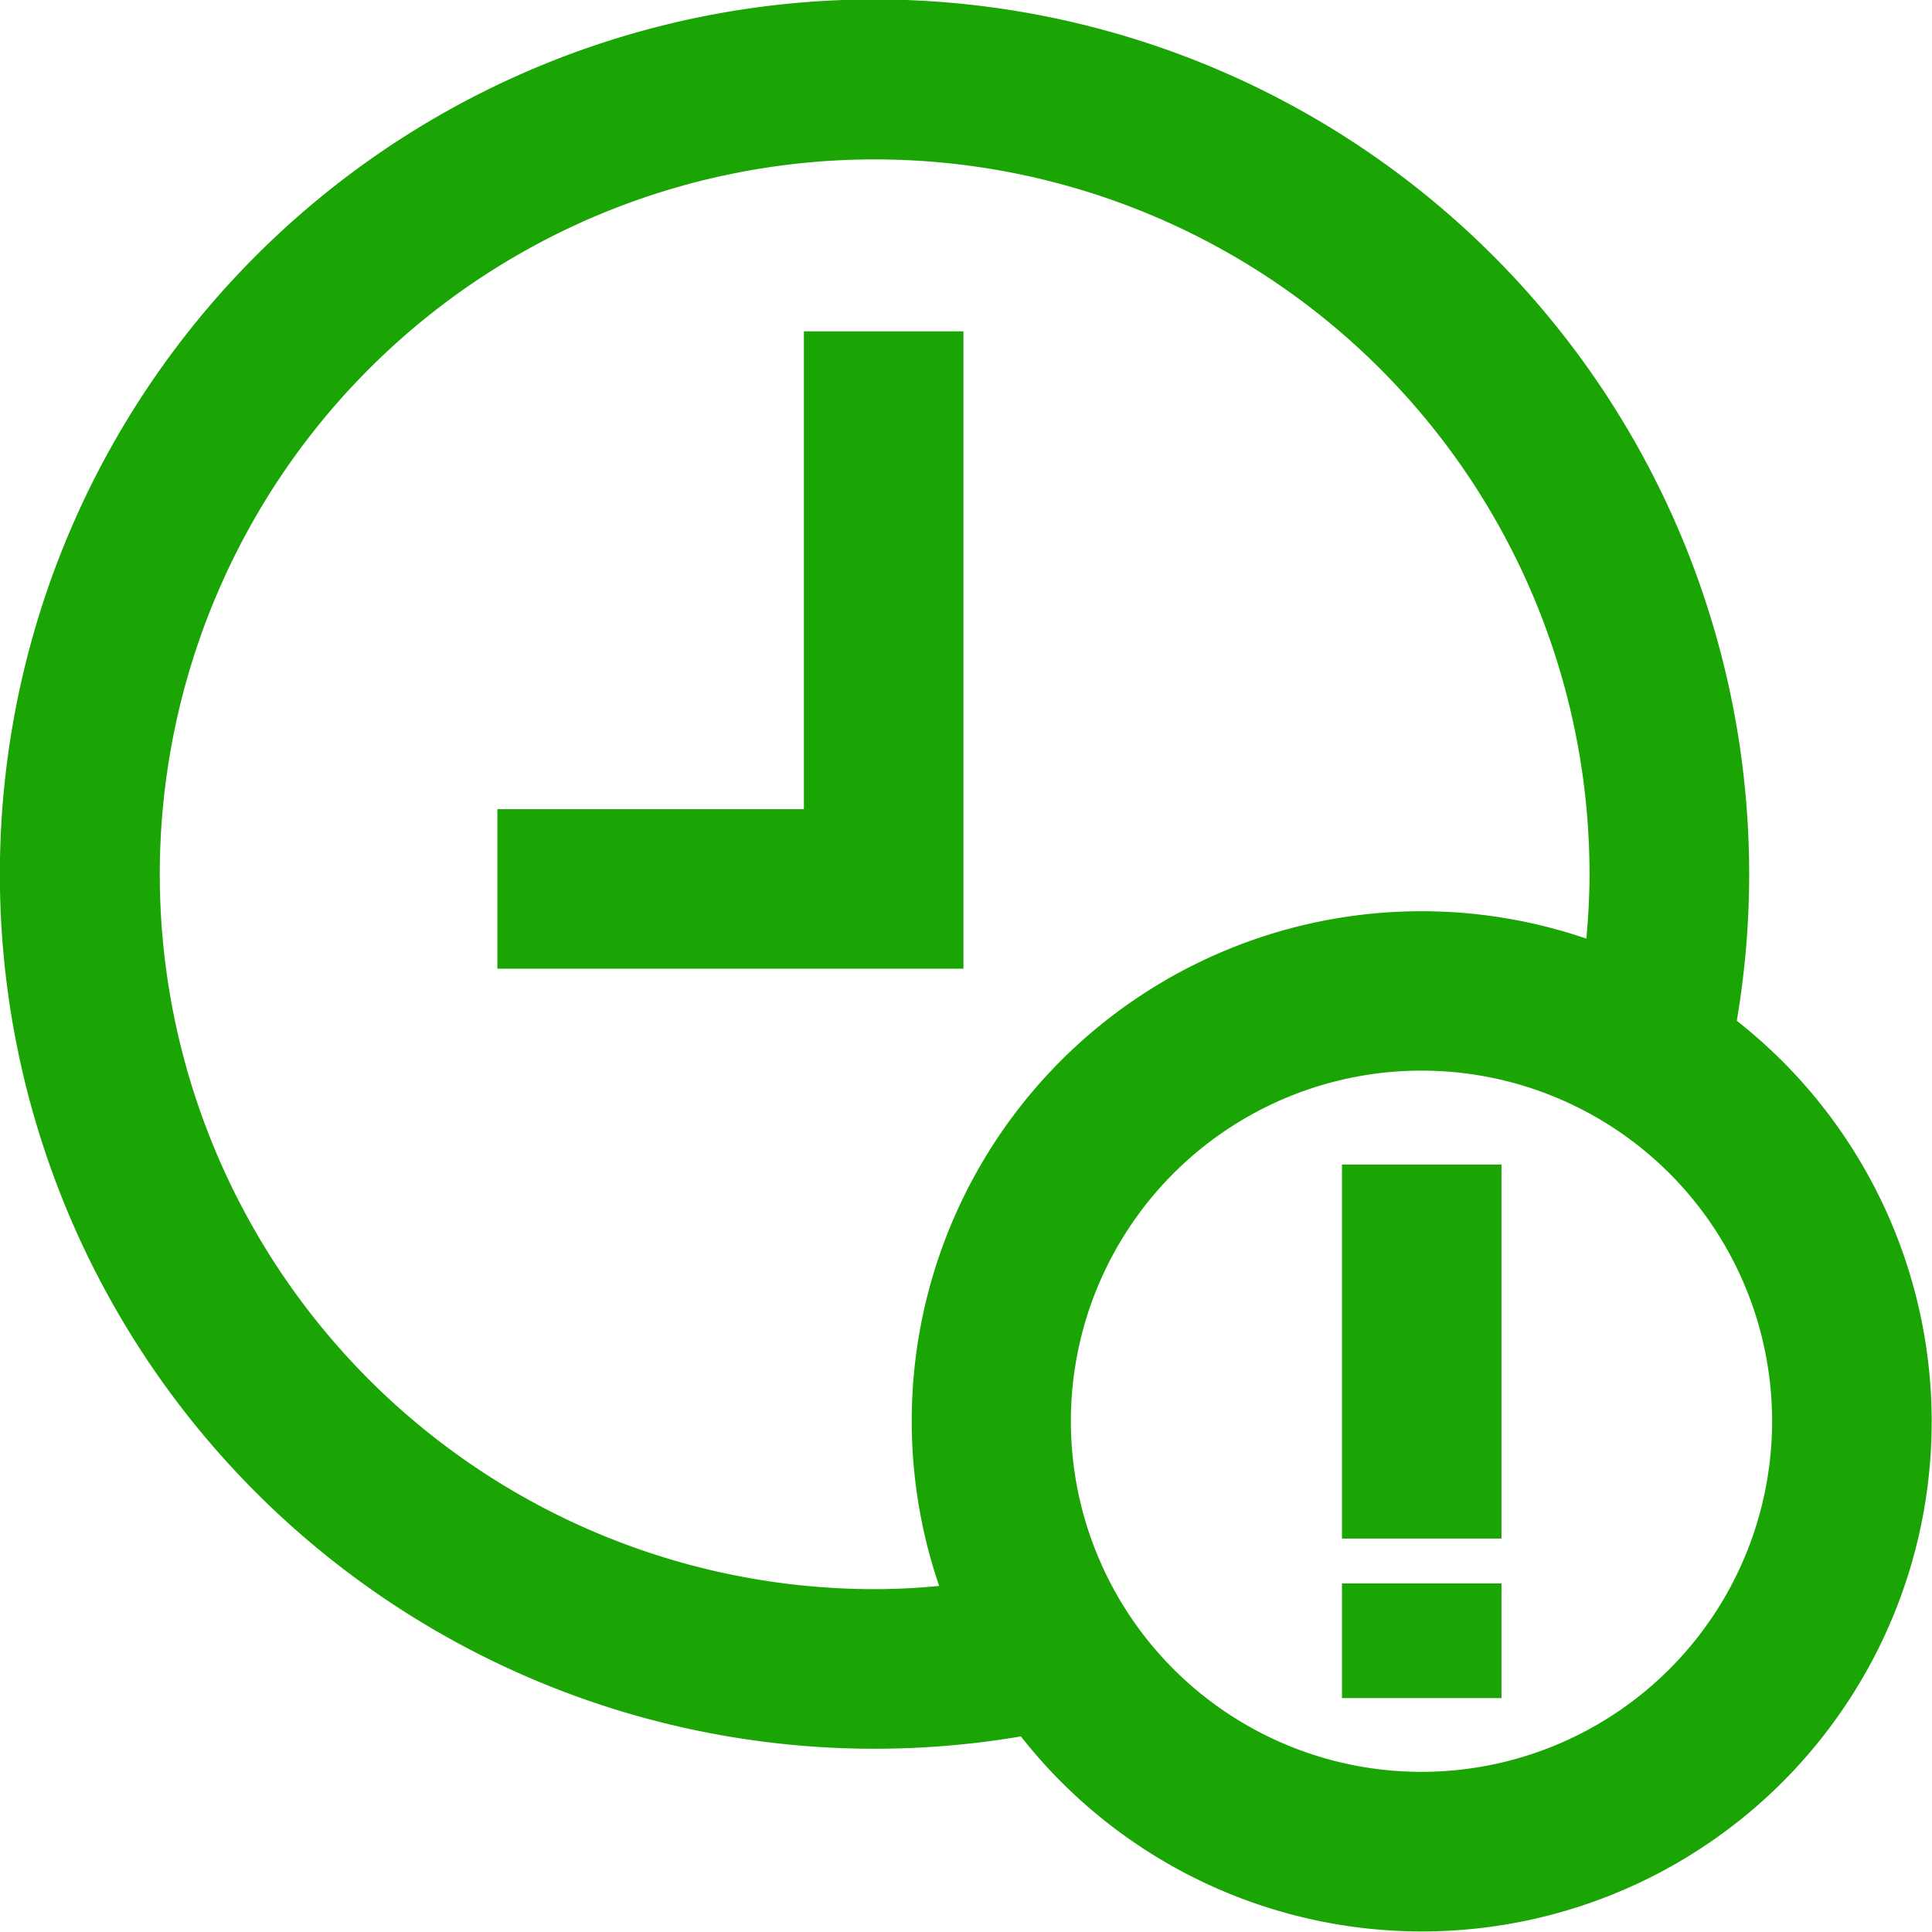 <svg xmlns="http://www.w3.org/2000/svg" width="15.429" height="15.427" viewBox="0 0 15.429 15.427"><defs><style>.a{fill:#1aa504;}</style></defs><g transform="translate(-1.563 -1.58)"><path class="a" d="M30.222,18.19H28.948v3.816H26.5v1.274h3.722Z" transform="translate(-20.965 -13.964)"/><path class="a" d="M15.433,9.732a6.985,6.985,0,1,0-5.717,5.715,4.071,4.071,0,1,0,5.717-5.715ZM8.548,14.271a5.709,5.709,0,1,1,5.709-5.709c0,.172-.01.344-.025.514a4.071,4.071,0,0,0-5.169,5.169C8.892,14.262,8.72,14.271,8.548,14.271Zm4.367,1.459a2.8,2.8,0,1,1,2.8-2.8,2.8,2.8,0,0,1-2.8,2.8Z"/><rect class="a" width="1.274" height="2.987" transform="translate(12.28 10.88)"/><rect class="a" width="1.274" height="0.916" transform="translate(12.28 14.225)"/></g></svg>